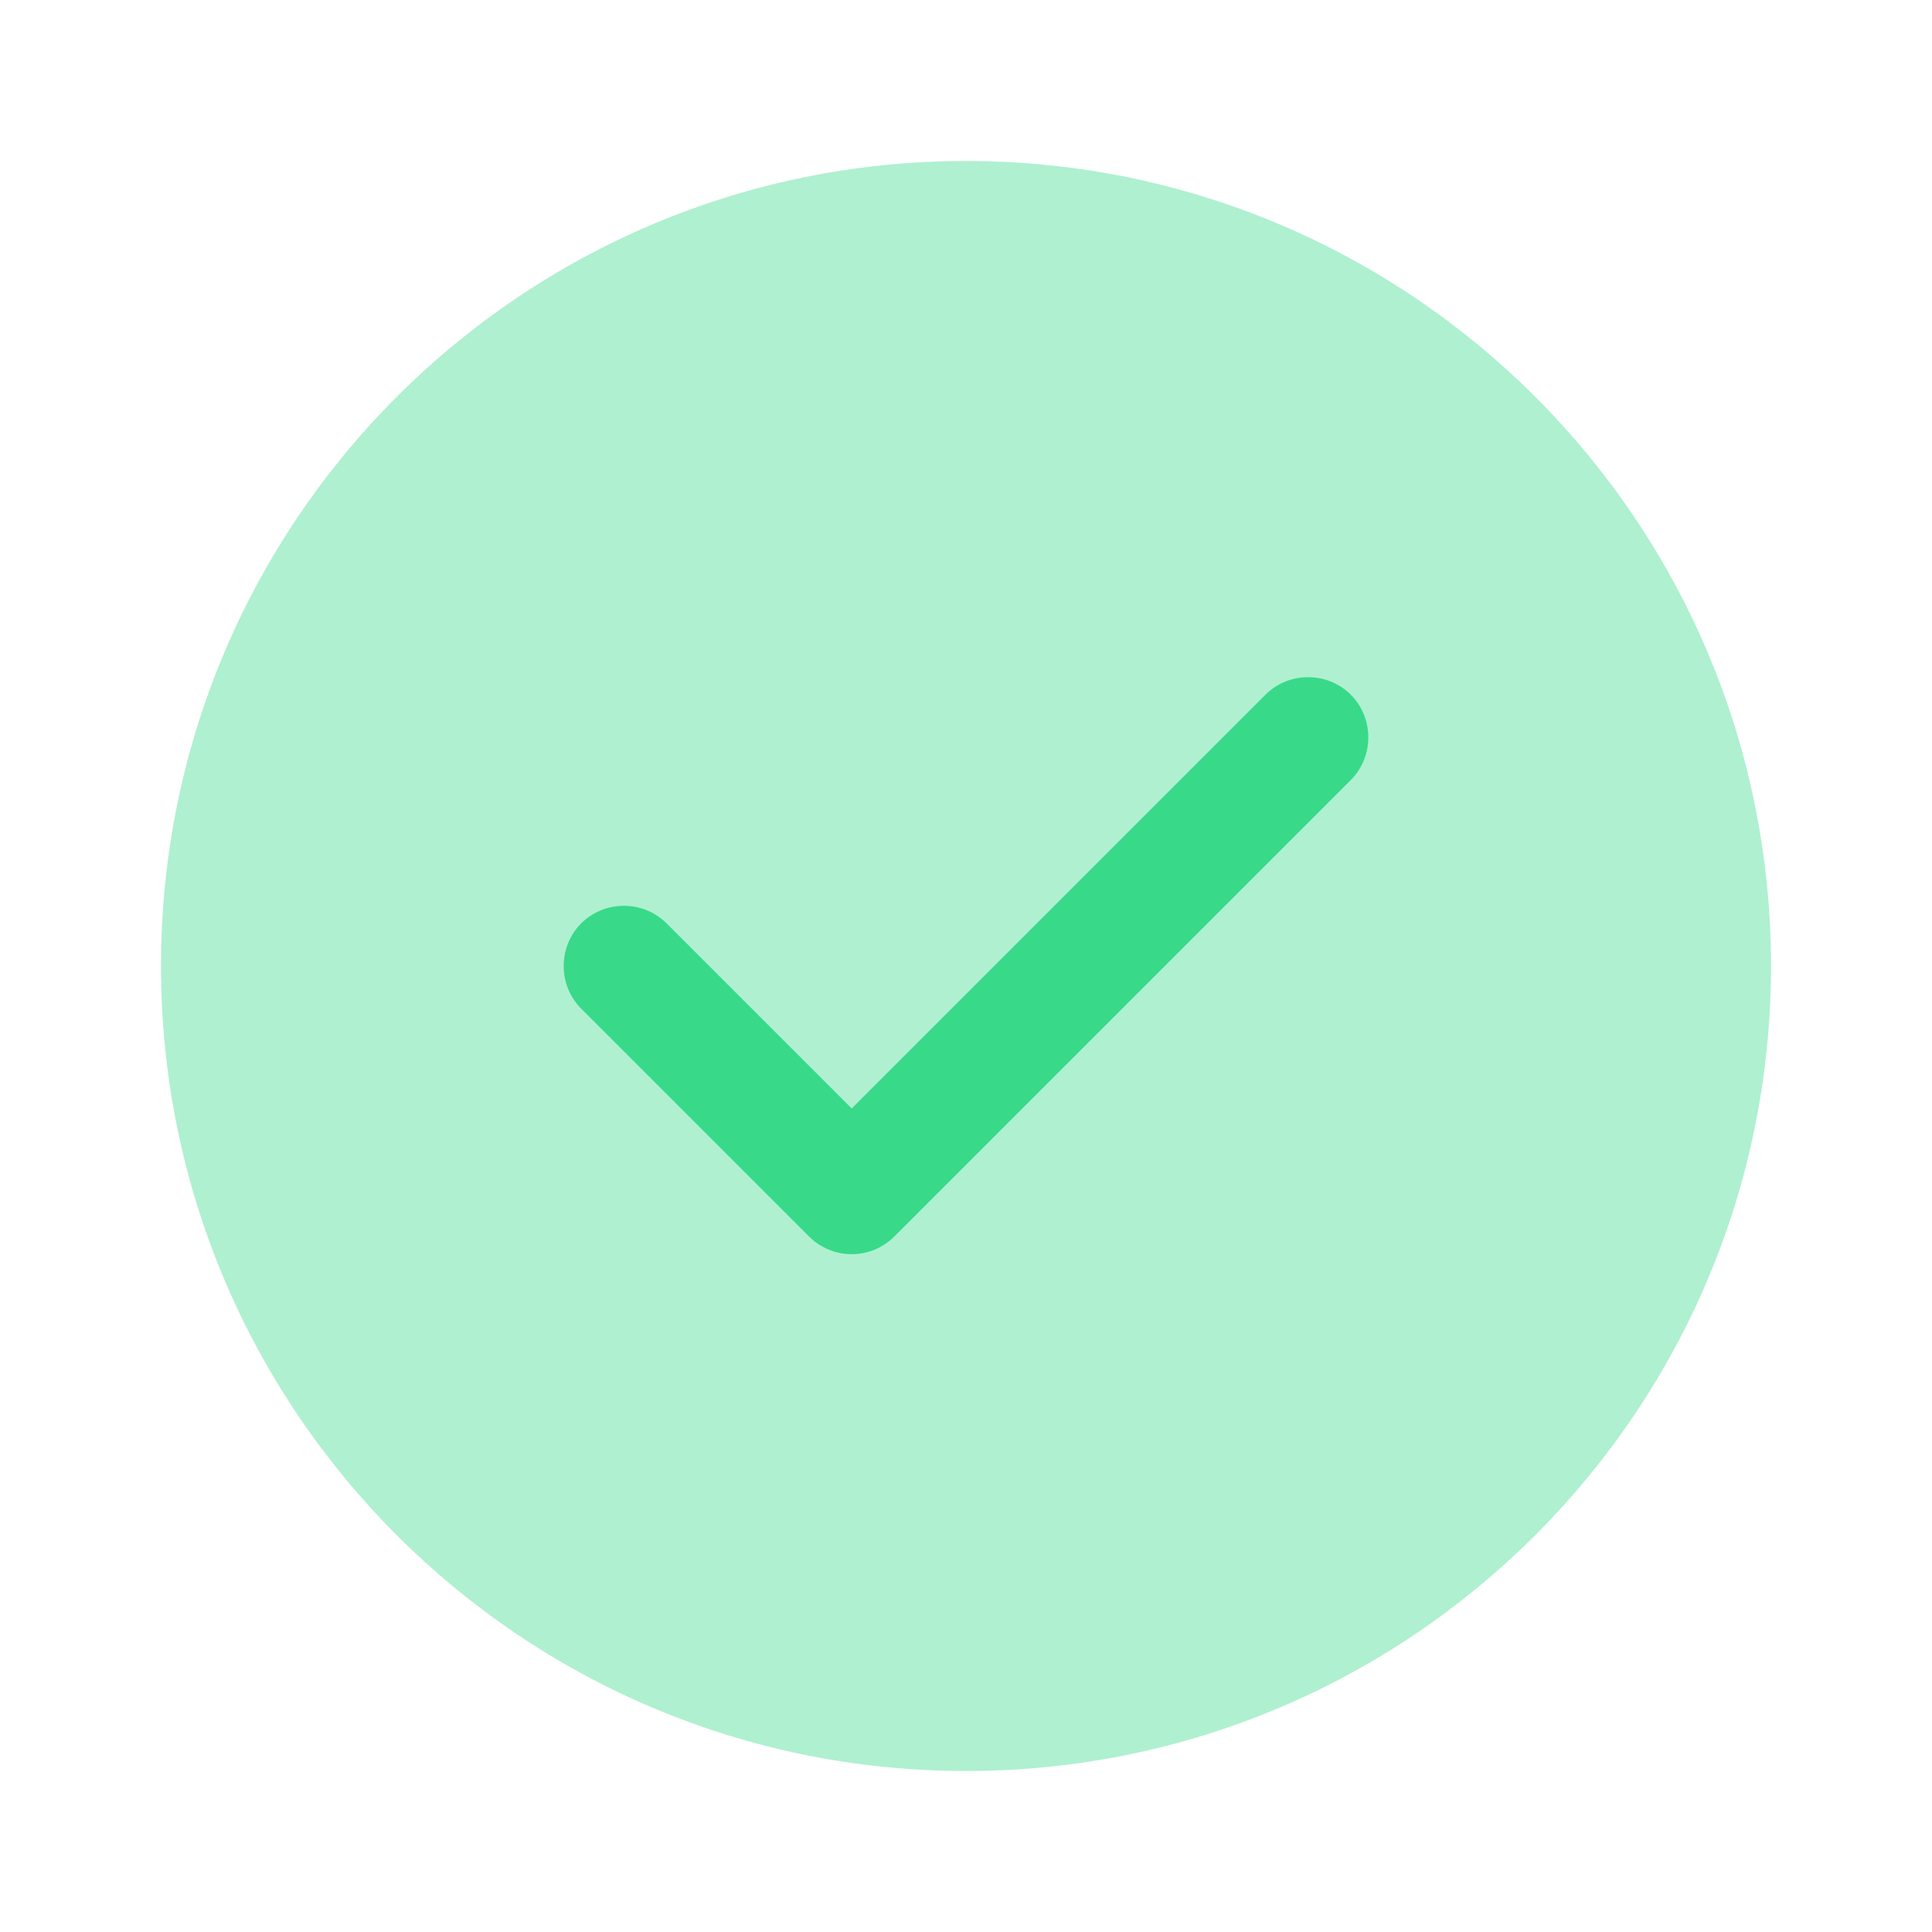 <svg width="88" height="88" viewBox="0 0 88 88" fill="none" xmlns="http://www.w3.org/2000/svg">
<path opacity="0.4" d="M44 80.667C64.251 80.667 80.667 64.251 80.667 44C80.667 23.75 64.251 7.333 44 7.333C23.75 7.333 7.333 23.75 7.333 44C7.333 64.251 23.75 80.667 44 80.667Z" fill="#39D98A"/>
<path d="M38.793 57.127C38.06 57.127 37.363 56.833 36.85 56.32L26.473 45.943C25.41 44.88 25.41 43.12 26.473 42.057C27.537 40.993 29.297 40.993 30.36 42.057L38.793 50.49L57.64 31.643C58.703 30.58 60.463 30.58 61.527 31.643C62.59 32.707 62.59 34.467 61.527 35.53L40.737 56.32C40.223 56.833 39.527 57.127 38.793 57.127Z" fill="#39D98A"/>
</svg>

